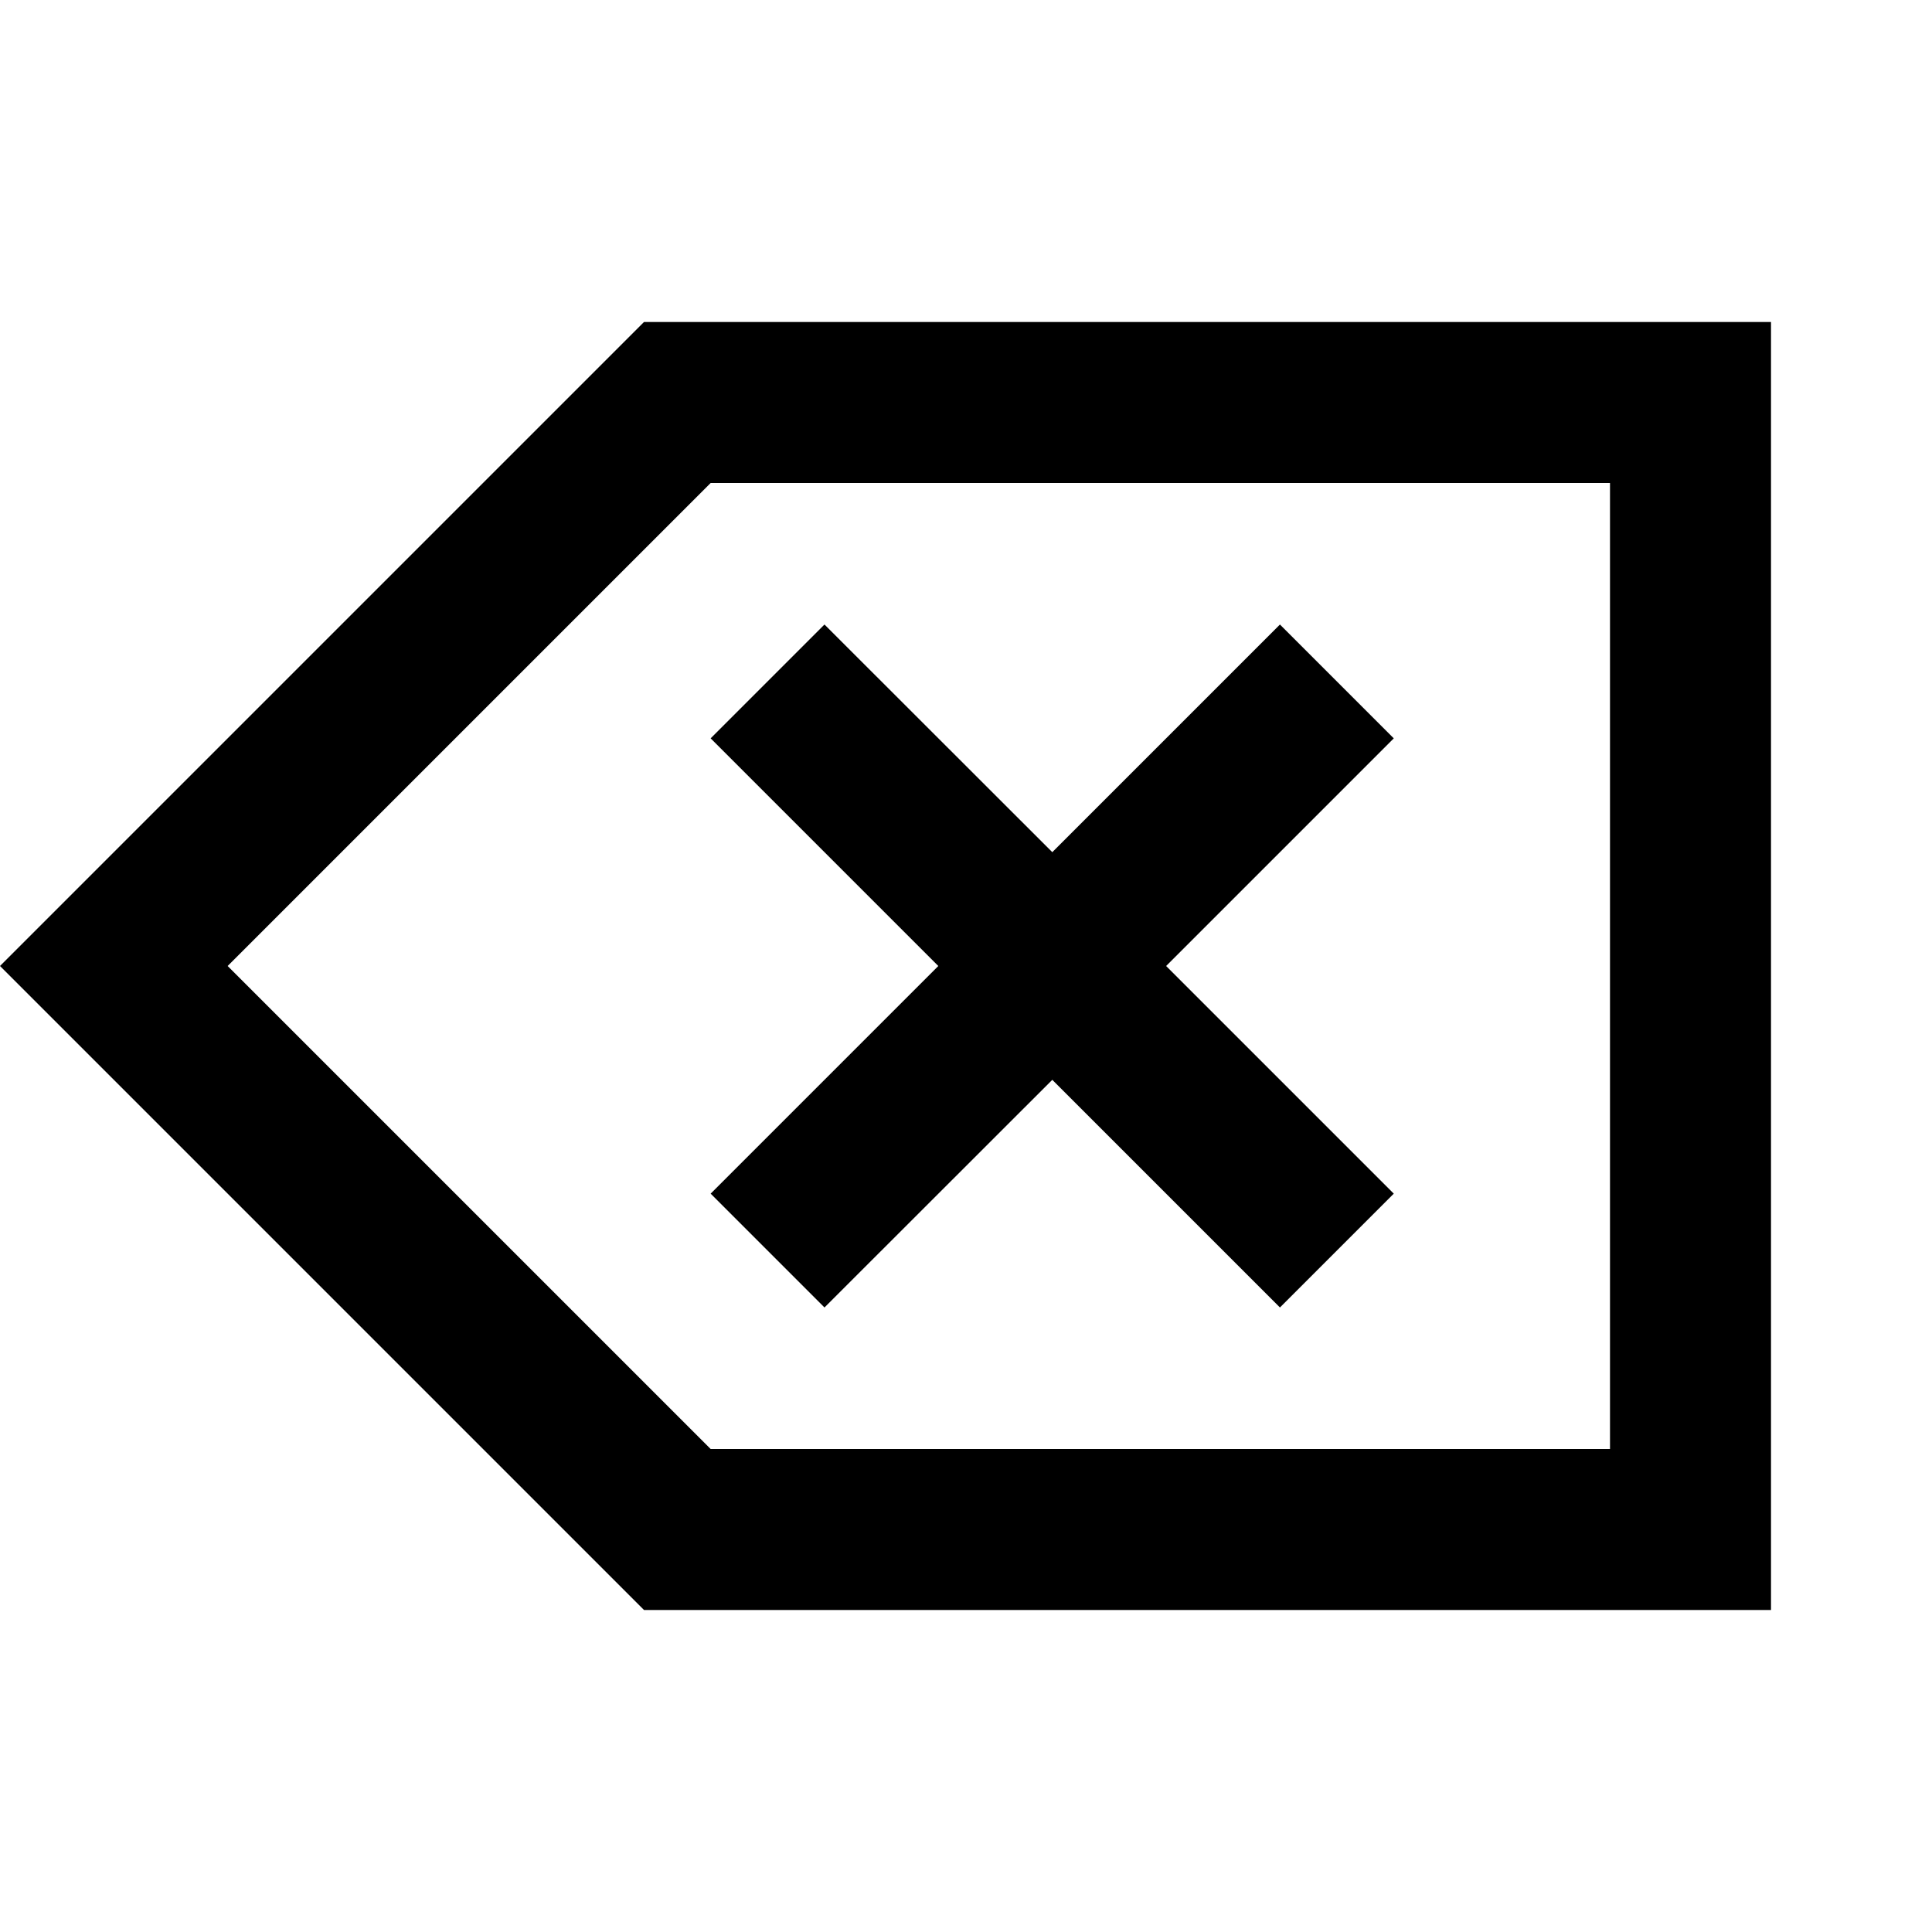 <svg width="12" height="12" viewBox="0 0 12 12" >
<path fill-rule="evenodd" clip-rule="evenodd" d="M0 6L4 2H11V10H4L0 6ZM4.414 9H10V3H4.414L1.414 6L4.414 9Z" />
<path d="M6.536 6.707L7.95 8.121L8.657 7.414L7.243 6L8.657 4.586L7.95 3.879L6.536 5.293L5.121 3.879L4.414 4.586L5.828 6L4.414 7.414L5.121 8.121L6.536 6.707Z" />
</svg>
